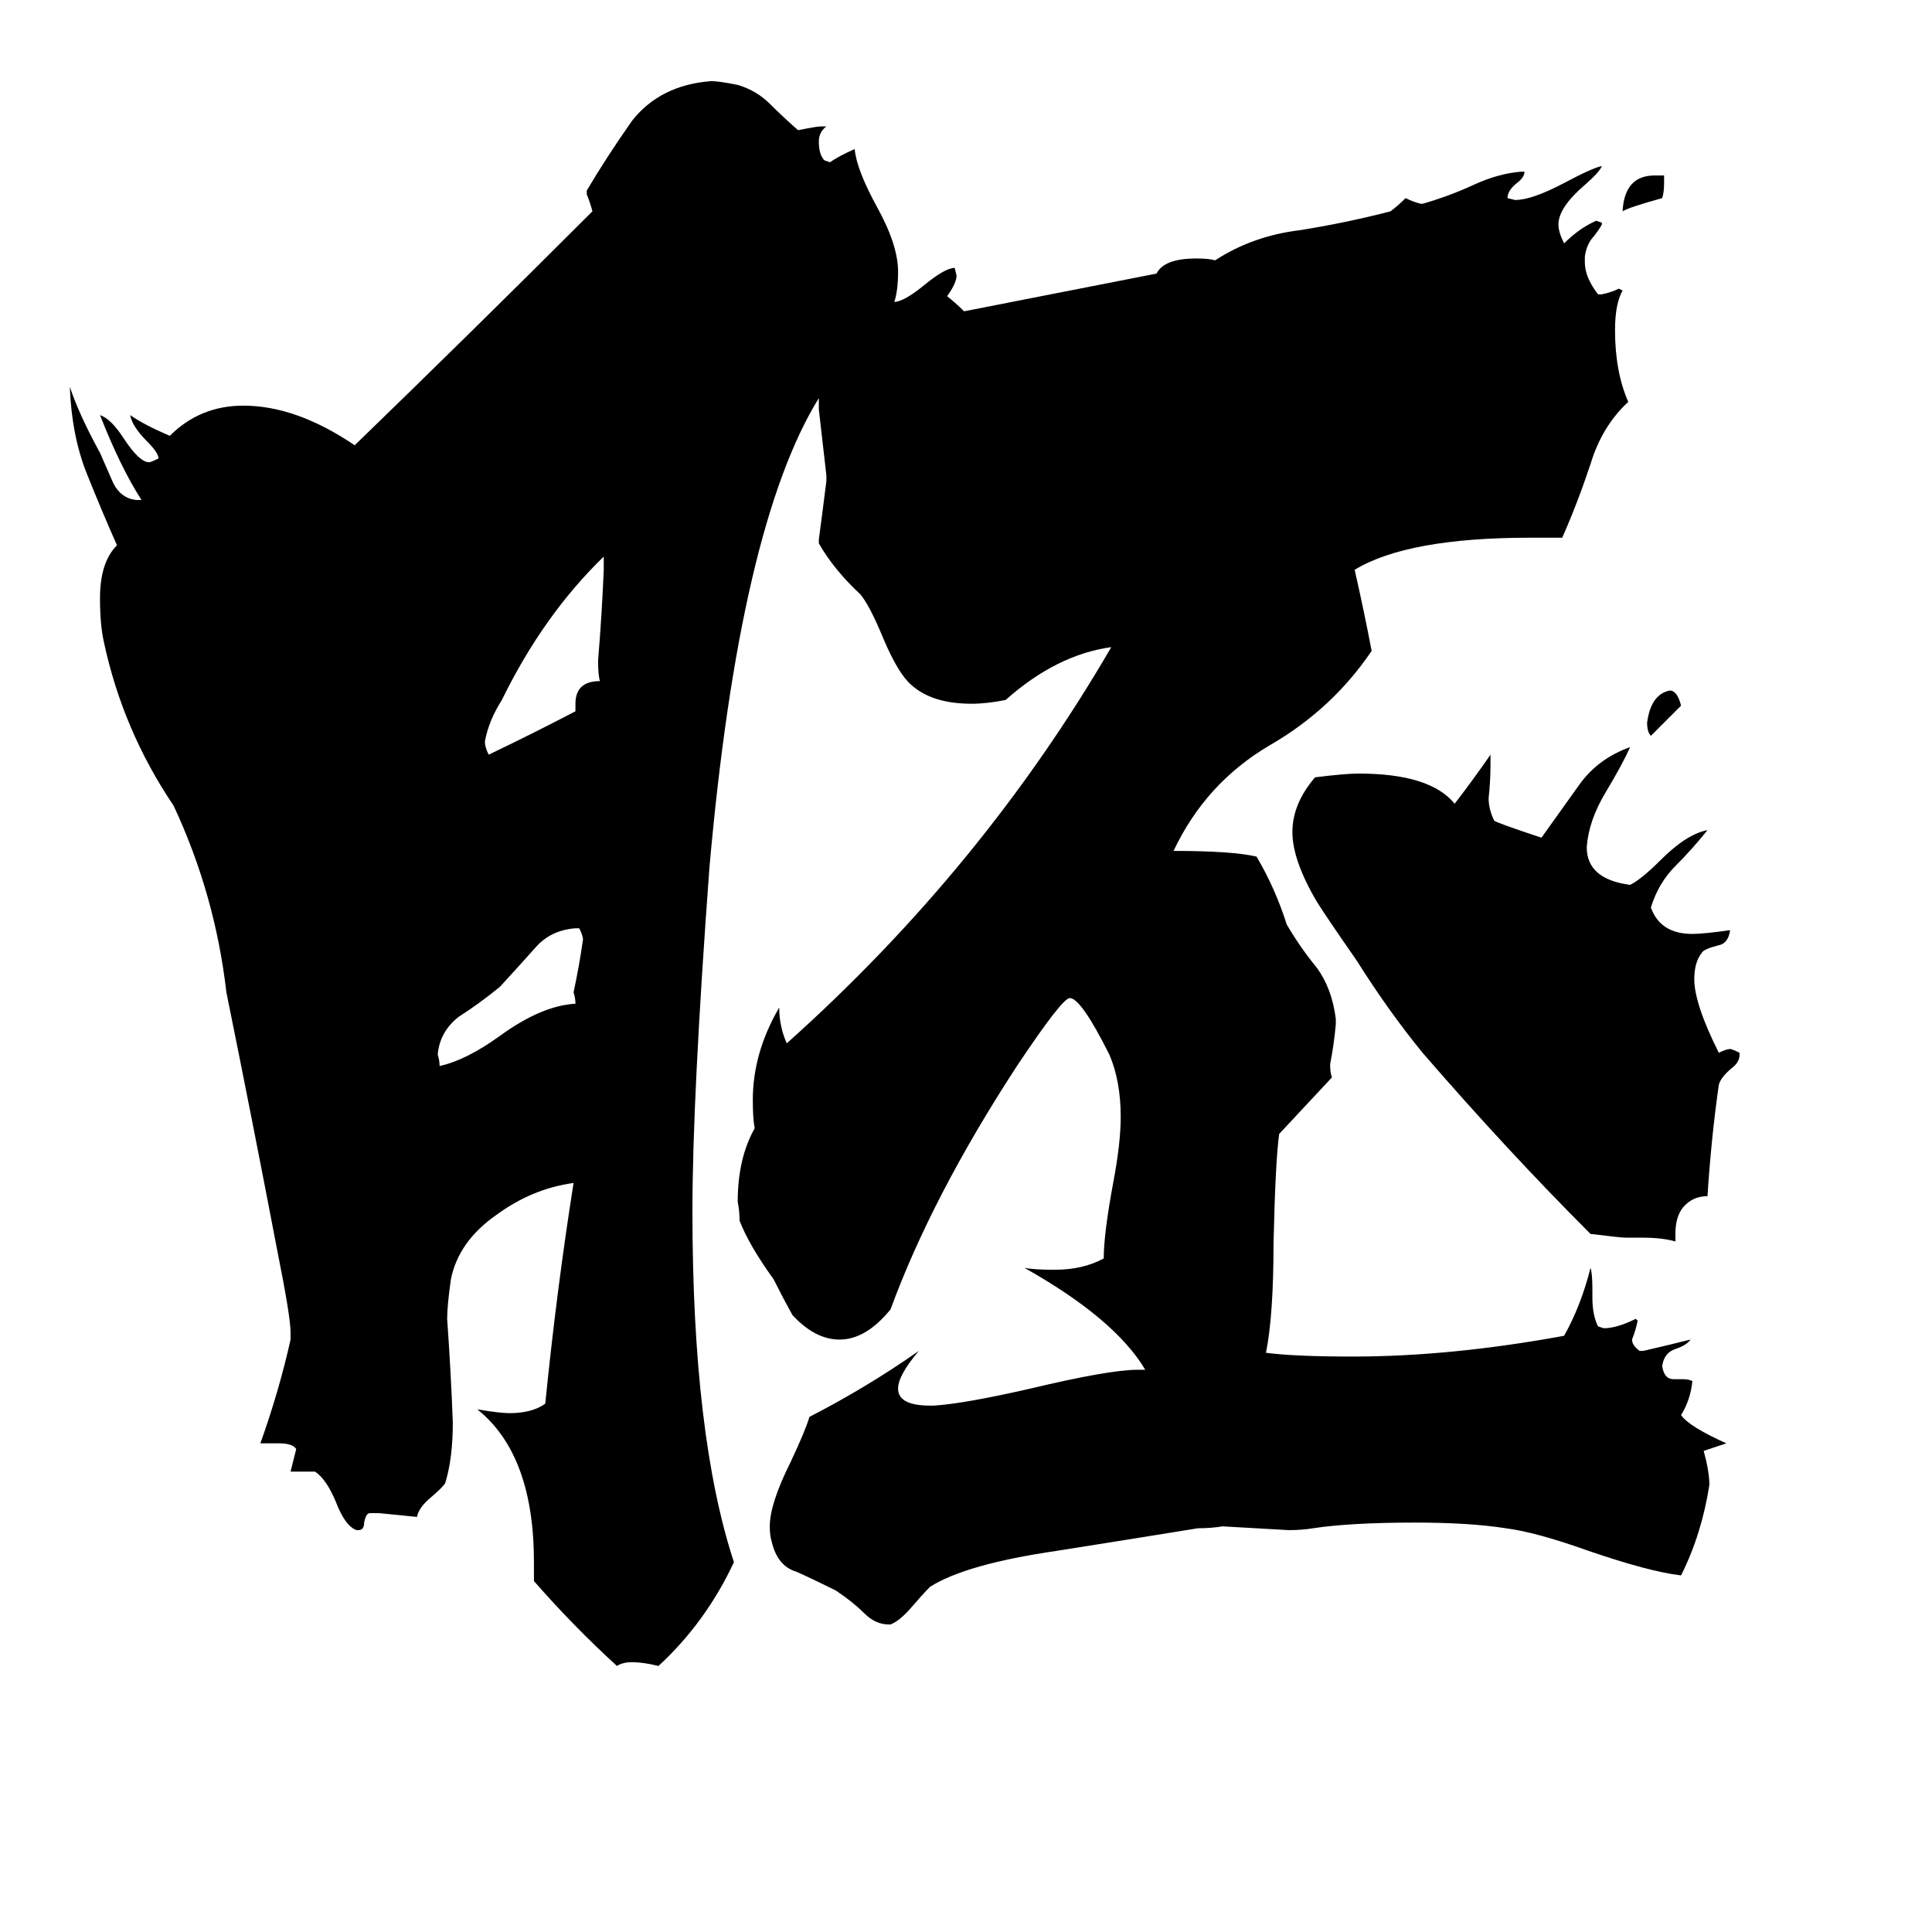 <svg xmlns="http://www.w3.org/2000/svg" viewBox="0 -800 1024 1024">
	<path fill="#000000" d="M891 -426Q883 -418 875 -410Q873 -412 873 -417Q875 -432 885 -434Q889 -434 891 -426ZM882 -707V-703Q882 -698 881 -695Q863 -690 860 -688Q861 -707 877 -707ZM307 -308H305Q292 -307 284 -298Q276 -289 265 -277Q254 -268 243 -261Q233 -253 232 -241Q233 -238 233 -235Q247 -238 265 -251Q287 -267 305 -268Q305 -271 304 -274Q307 -288 309 -302Q309 -304 307 -308ZM305 -423V-427Q305 -439 318 -439Q317 -442 317 -450Q319 -474 320 -498V-505Q288 -474 266 -429Q259 -418 257 -407Q257 -404 259 -400Q282 -411 305 -423ZM888 -146V-142Q881 -144 871 -144H862Q859 -144 843 -146Q799 -190 754 -242Q736 -264 719 -291Q703 -314 698 -322Q685 -344 685 -359Q685 -374 697 -388Q713 -390 720 -390Q758 -390 771 -374Q781 -387 790 -400V-395Q790 -386 789 -377Q789 -371 792 -365Q793 -364 817 -356Q827 -370 837 -384Q847 -398 864 -404Q860 -395 851 -380Q842 -365 841 -351Q841 -334 864 -331Q870 -334 880 -344Q894 -358 905 -360Q897 -350 888 -341Q879 -332 875 -319Q880 -305 897 -305Q903 -305 917 -307Q916 -300 911 -299Q903 -297 902 -295Q898 -290 898 -281Q898 -268 911 -242Q915 -244 917 -244Q918 -244 922 -242V-241Q922 -237 918 -234Q912 -229 911 -225Q907 -197 905 -166Q897 -166 892 -160Q888 -155 888 -146ZM887 -69H892Q895 -69 897 -68Q896 -58 891 -50Q895 -44 915 -35Q909 -33 903 -31Q906 -20 906 -13Q902 13 891 35Q874 33 842 22Q814 12 798 10Q779 7 750 7Q716 7 696 10Q690 11 683 11Q666 10 648 9Q642 10 635 10Q598 16 560 22Q512 29 493 41Q489 45 483 52Q477 59 472 61H471Q464 61 458 55Q452 49 443 43Q431 37 422 33Q412 30 409 17Q408 14 408 9Q408 -3 419 -25Q427 -42 429 -49Q460 -65 487 -84Q476 -71 476 -64Q476 -55 493 -55H495Q511 -56 546 -64Q588 -74 603 -74H607Q591 -101 543 -128Q548 -127 559 -127Q574 -127 585 -133Q585 -146 590 -173Q594 -194 594 -208Q594 -227 588 -241Q573 -271 567 -271Q563 -271 539 -235Q494 -166 472 -106Q459 -90 445 -90Q432 -90 420 -103Q415 -112 410 -122Q397 -140 392 -153Q392 -158 391 -163Q391 -186 400 -202Q399 -207 399 -217Q399 -242 413 -266Q413 -256 417 -247Q521 -340 589 -457Q560 -453 533 -429Q523 -427 515 -427Q494 -427 483 -437Q476 -443 468 -462Q461 -479 456 -485Q442 -498 434 -512V-514Q436 -529 438 -545V-548Q436 -565 434 -583V-589Q392 -521 376 -340Q367 -218 367 -158Q367 -39 389 28Q374 60 349 83Q341 81 335 81Q330 81 327 83Q304 62 283 38V28Q283 -29 253 -53Q265 -51 270 -51Q282 -51 289 -56Q295 -116 304 -173Q282 -170 263 -156Q243 -142 239 -122Q237 -108 237 -101Q239 -73 240 -46Q240 -27 236 -14Q235 -12 228 -6Q222 -1 221 4Q211 3 201 2H196Q194 2 193 7Q193 11 190 11H189Q183 9 178 -4Q173 -16 167 -20H154L157 -32Q155 -35 148 -35H138Q148 -63 154 -90V-94Q154 -102 147 -137Q134 -205 120 -274Q114 -326 92 -373Q65 -413 55 -460Q53 -469 53 -483Q53 -502 62 -511Q54 -529 46 -549Q38 -569 37 -595Q42 -580 53 -560Q56 -553 60 -544Q64 -536 72 -535H75Q64 -552 53 -580Q59 -578 66 -567Q74 -555 79 -555Q80 -555 84 -557Q84 -560 78 -566Q70 -574 69 -580Q76 -575 90 -569Q106 -585 129 -585Q157 -585 188 -564Q251 -625 314 -688Q313 -692 311 -697V-699Q321 -716 335 -736Q350 -755 377 -757Q381 -757 391 -755Q401 -752 408 -745Q415 -738 423 -731Q433 -733 435 -733H438Q434 -730 434 -725Q434 -718 437 -715L440 -714Q444 -717 453 -721Q454 -710 465 -690Q476 -670 476 -656Q476 -646 474 -640Q479 -640 490 -649Q501 -658 506 -658L507 -654Q507 -650 502 -643Q507 -639 511 -635Q562 -645 613 -655Q617 -663 634 -663Q641 -663 644 -662Q664 -675 689 -678Q714 -682 737 -688Q741 -691 745 -695Q749 -693 753 -692H754Q768 -696 781 -702Q794 -708 806 -709H808Q808 -706 804 -703Q799 -699 799 -695L803 -694Q812 -694 829 -703Q844 -711 849 -712Q848 -709 840 -702Q826 -690 826 -681Q826 -677 829 -671Q837 -679 846 -683L849 -682V-681Q848 -679 845 -675Q841 -671 840 -664V-661Q840 -653 847 -644H849Q854 -645 858 -647L860 -646Q856 -639 856 -625Q856 -603 863 -587Q849 -574 843 -554Q836 -533 828 -515H811Q746 -515 718 -498Q723 -476 727 -455Q706 -424 673 -405Q639 -385 622 -349Q653 -349 666 -346Q676 -329 682 -310Q689 -298 698 -287Q706 -276 708 -260V-257Q707 -246 705 -236Q705 -231 706 -229Q692 -214 678 -199Q676 -185 675 -141Q675 -103 671 -83Q686 -81 717 -81Q769 -81 829 -92Q838 -108 843 -128Q844 -125 844 -117V-112Q844 -103 847 -97L850 -96Q857 -96 867 -101L868 -100Q867 -95 865 -90Q865 -87 869 -84H871Q884 -87 896 -90Q894 -87 888 -85Q882 -83 881 -76Q882 -69 887 -69Z"/>
</svg>